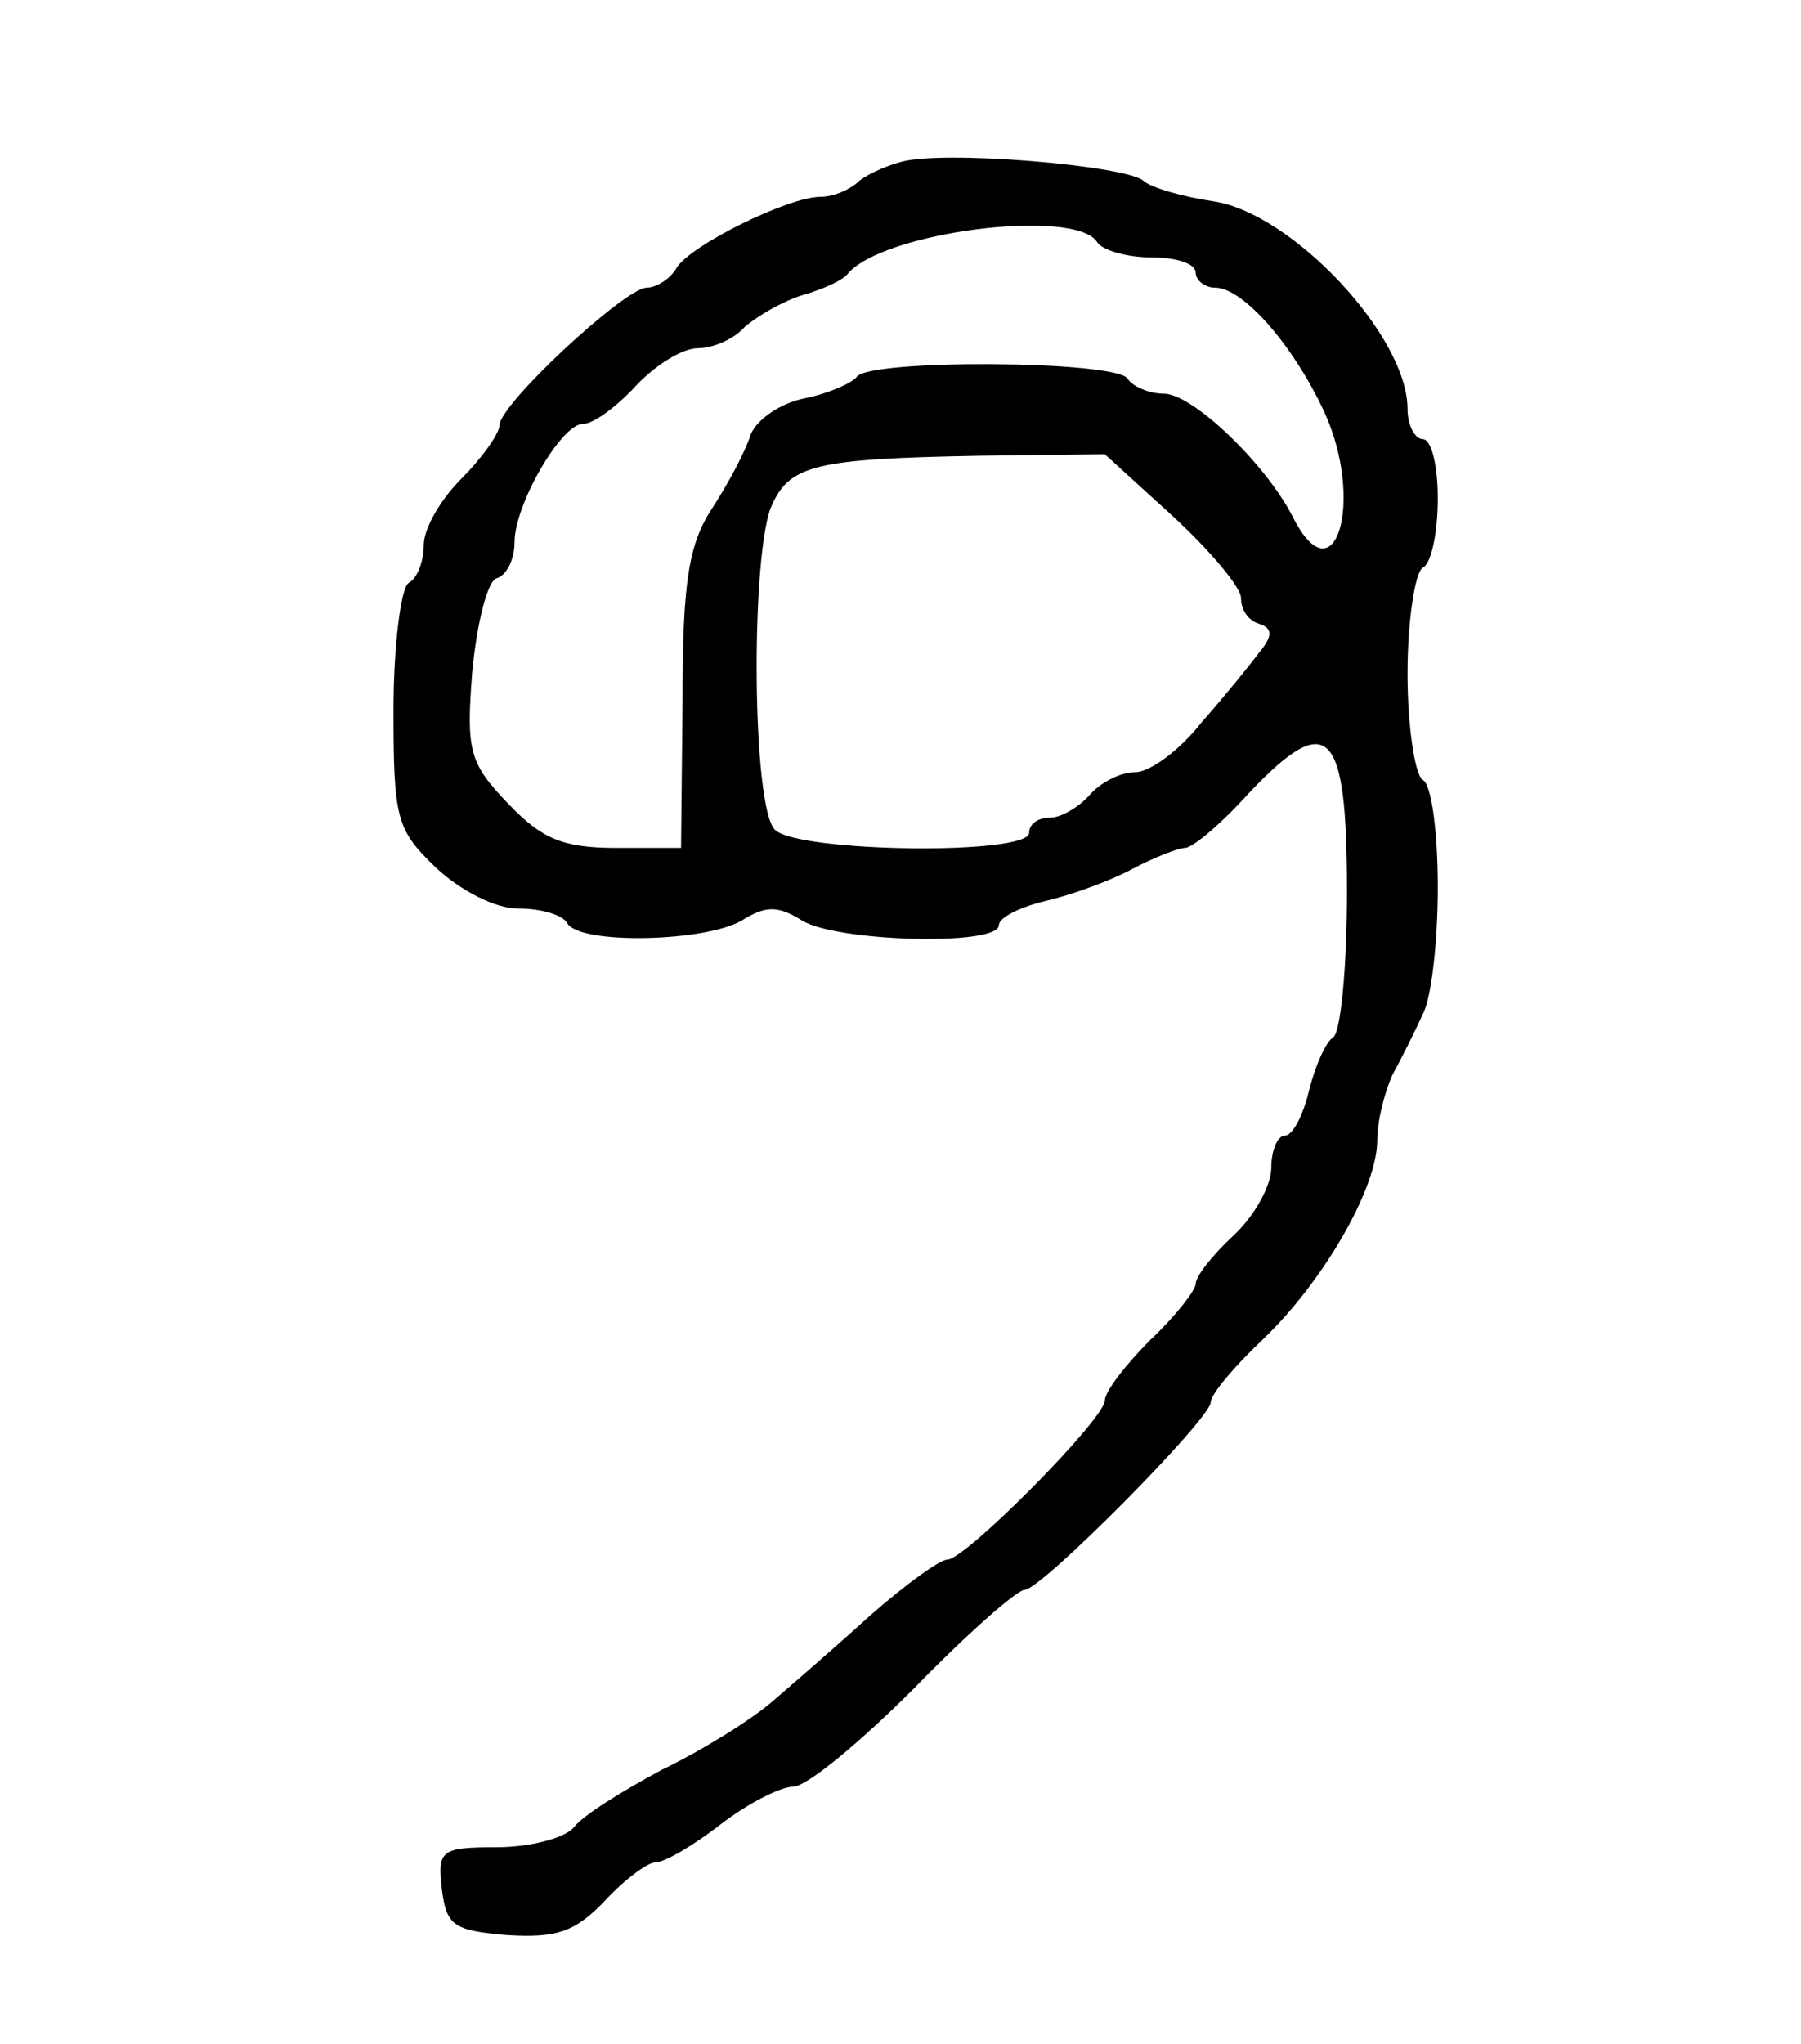 <?xml version="1.0" standalone="no"?>
<!DOCTYPE svg PUBLIC "-//W3C//DTD SVG 20010904//EN"
 "http://www.w3.org/TR/2001/REC-SVG-20010904/DTD/svg10.dtd">
<svg version="1.0" xmlns="http://www.w3.org/2000/svg"
 width="119pt" height="135pt" viewBox="0 0 119 135"
 preserveAspectRatio="xMidYMid meet">
<g transform="translate(0,135) scale(0.1,-0.1)"
fill="#000000" stroke="none">
<path d="M595 1243 c-11 -3 -24 -9 -29 -14 -6 -5 -16 -9 -24 -9 -21 0 -86 -32
-95 -47 -4 -7 -13 -13 -20 -13 -15 -1 -97 -77 -97 -91 0 -5 -11 -21 -25 -35
-14 -14 -25 -33 -25 -44 0 -10 -4 -22 -10 -25 -5 -3 -10 -41 -10 -84 0 -72 2
-79 28 -104 16 -15 39 -27 54 -27 15 0 30 -4 33 -10 9 -14 91 -12 115 2 16 10
24 10 40 0 23 -14 130 -17 130 -3 0 5 14 12 31 16 17 4 42 13 57 21 15 8 31
14 35 14 5 0 24 16 42 36 53 56 65 43 65 -65 0 -49 -4 -92 -9 -96 -5 -3 -12
-19 -16 -35 -4 -17 -11 -30 -16 -30 -5 0 -9 -10 -9 -21 0 -12 -11 -32 -25 -45
-14 -13 -25 -27 -25 -32 0 -4 -13 -21 -30 -37 -16 -16 -30 -34 -30 -40 0 -12
-92 -105 -104 -105 -5 0 -27 -16 -50 -36 -22 -20 -52 -46 -66 -58 -14 -12 -46
-32 -73 -45 -26 -14 -52 -30 -58 -38 -6 -7 -29 -13 -51 -13 -37 0 -39 -2 -36
-28 3 -24 8 -27 43 -30 33 -2 45 2 65 23 13 14 28 25 33 25 6 0 25 11 43 25
18 14 40 25 48 25 9 0 44 29 80 65 35 36 68 65 73 65 11 0 123 113 123 124 0
5 15 23 34 41 40 38 76 100 76 132 0 13 5 32 10 43 6 11 15 29 20 40 6 11 10
49 10 84 0 36 -4 68 -10 71 -5 3 -10 35 -10 70 0 35 5 67 10 70 6 3 10 24 10
46 0 21 -4 39 -10 39 -5 0 -10 9 -10 20 0 48 -76 129 -128 137 -20 3 -42 9
-47 14 -14 10 -133 20 -160 12z m130 -53 c3 -5 19 -10 36 -10 16 0 29 -4 29
-10 0 -5 6 -10 13 -10 18 0 51 -37 72 -82 27 -59 7 -125 -21 -69 -18 35 -66
81 -85 81 -10 0 -21 5 -24 10 -8 12 -172 13 -179 1 -3 -4 -19 -11 -34 -14 -16
-3 -32 -14 -36 -24 -3 -10 -14 -31 -25 -48 -16 -24 -20 -49 -20 -127 l-1 -98
-43 0 c-35 0 -49 6 -71 29 -26 27 -28 35 -24 87 3 32 10 60 16 62 7 2 12 13
12 24 0 25 31 78 45 78 7 0 22 11 35 25 13 14 31 25 41 25 10 0 24 6 31 14 8
7 25 17 38 21 14 4 27 10 30 14 23 28 151 44 165 21z m50 -181 c25 -23 45 -47
45 -54 0 -8 5 -15 12 -17 9 -3 9 -8 0 -19 -6 -8 -23 -29 -38 -46 -14 -18 -34
-33 -44 -33 -10 0 -23 -7 -30 -15 -7 -8 -19 -15 -26 -15 -8 0 -14 -4 -14 -10
0 -15 -153 -13 -168 2 -15 15 -16 175 -3 212 12 29 28 33 139 35 l82 1 45 -41z"/>
</g>
</svg>
